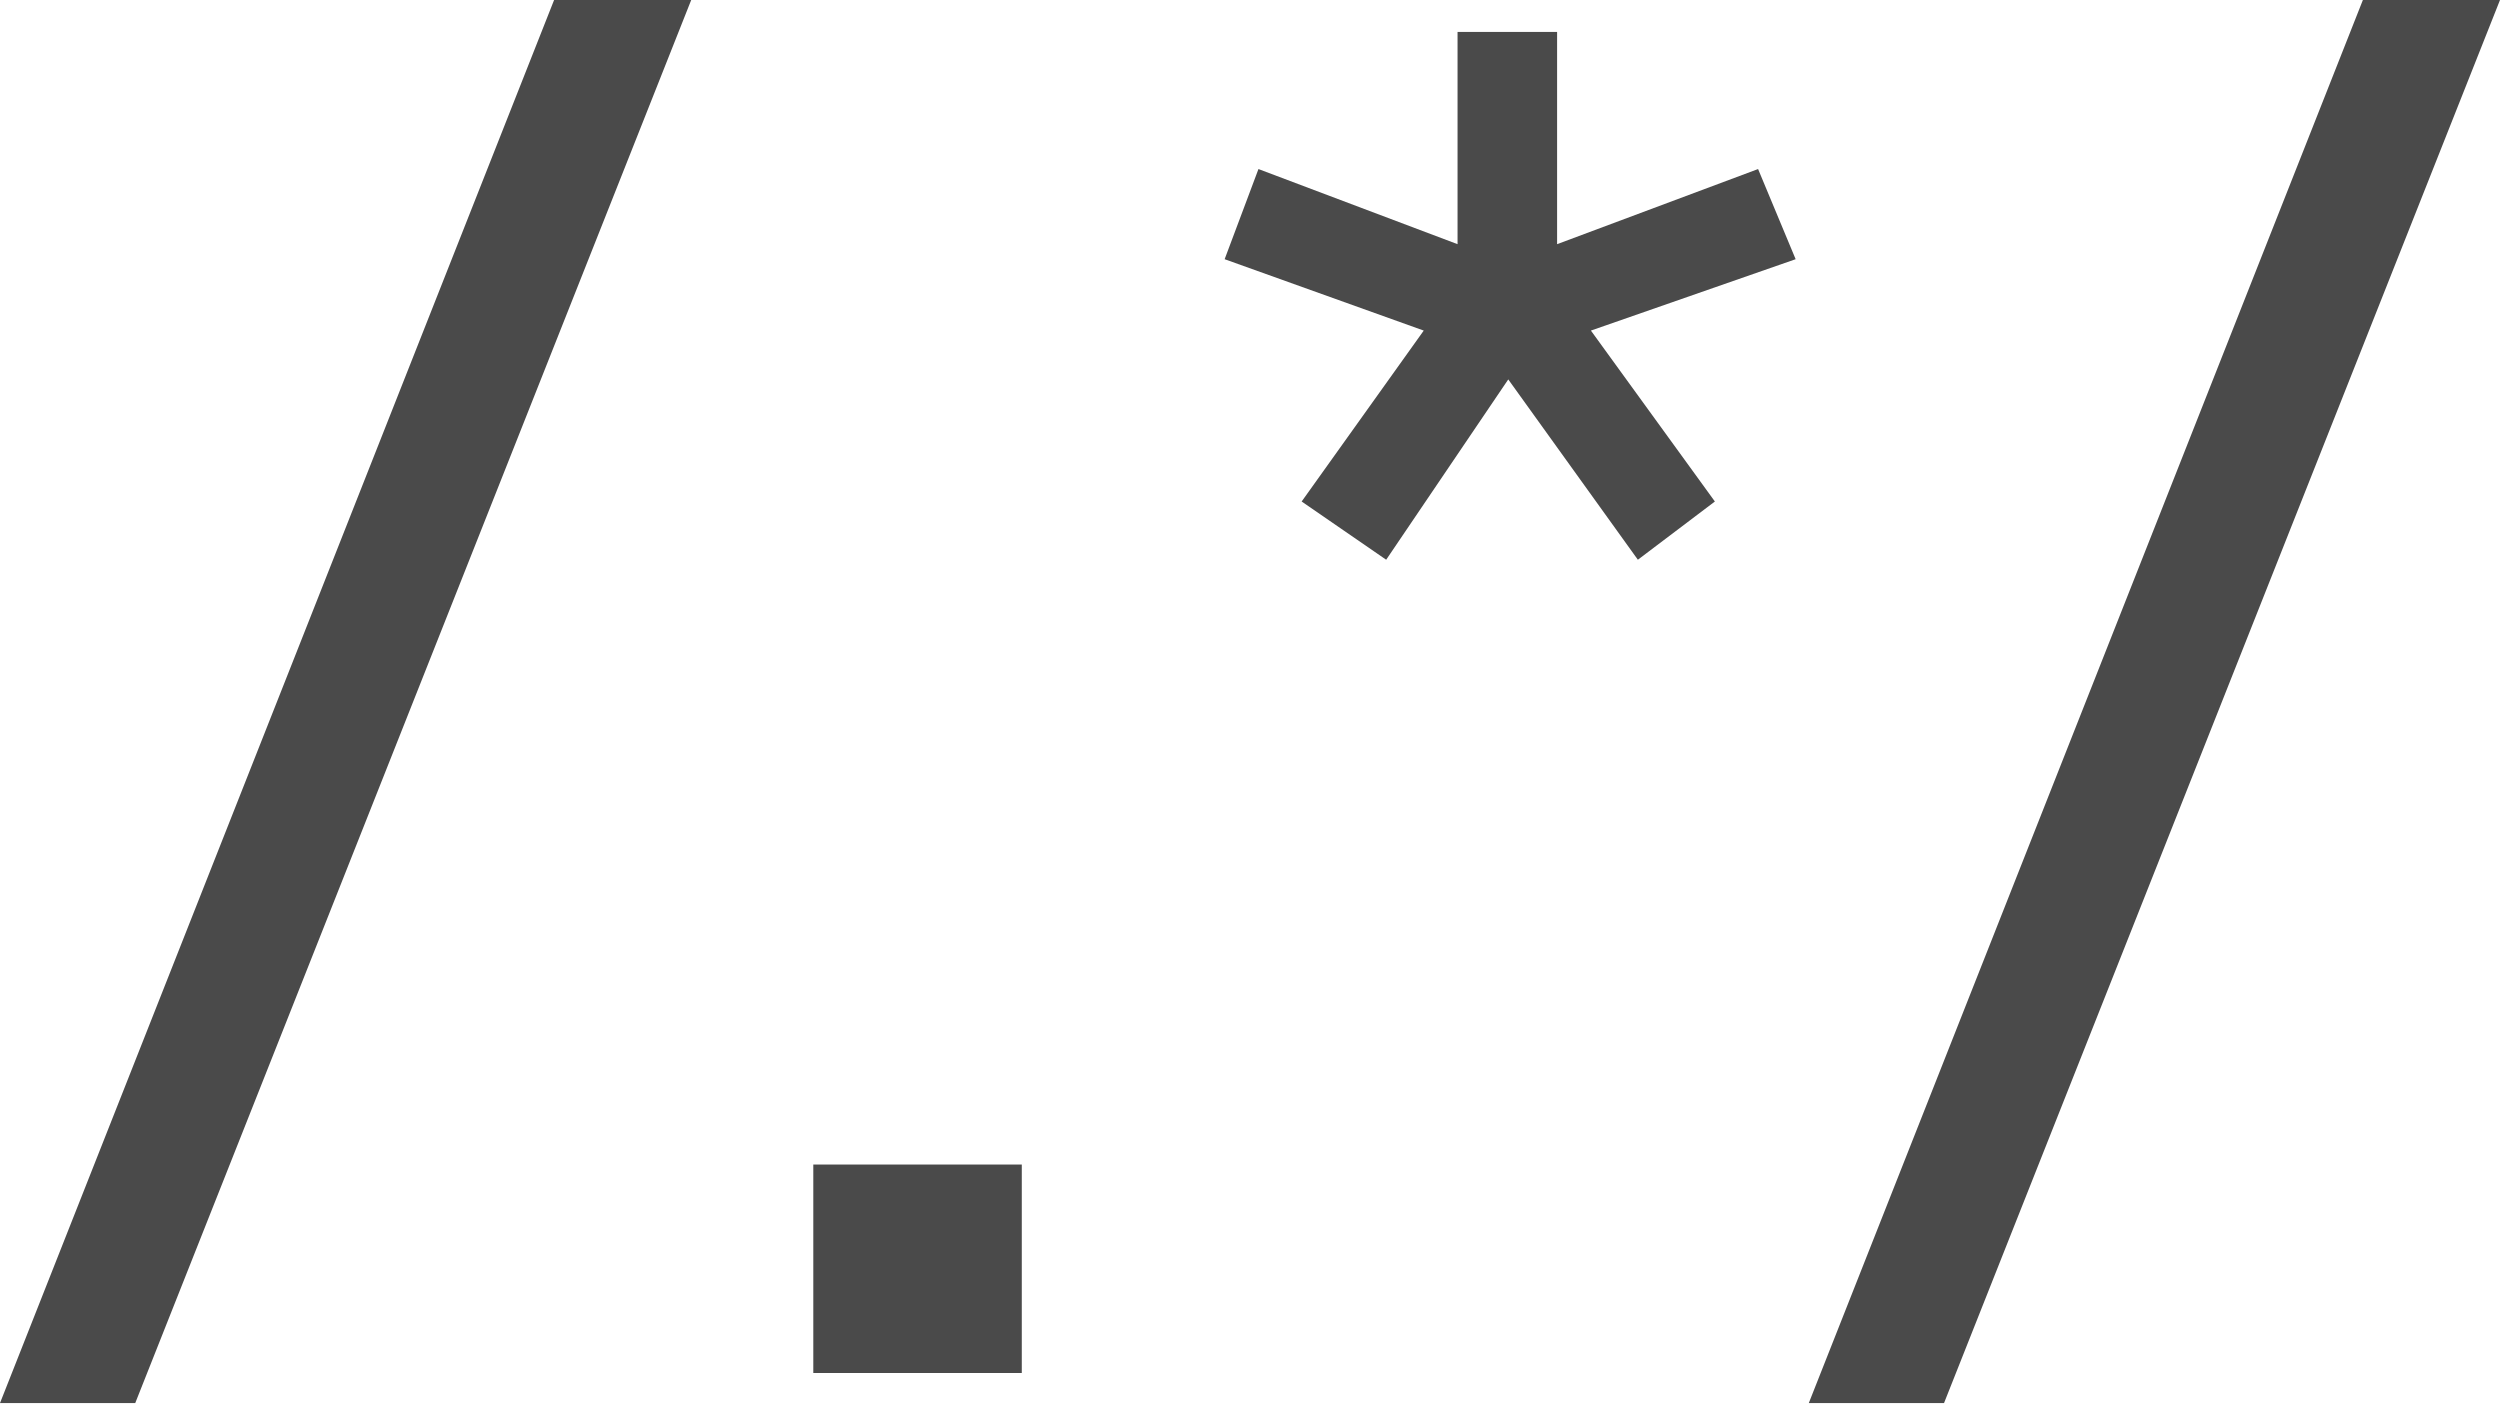 <?xml version="1.0" encoding="UTF-8" standalone="no"?>
<svg width="1440px" height="809px" viewBox="0 0 1440 809" version="1.1" xmlns="http://www.w3.org/2000/svg" xmlns:xlink="http://www.w3.org/1999/xlink" xmlns:sketch="http://www.bohemiancoding.com/sketch/ns">
    <!-- Generator: Sketch 3.3.2 (12043) - http://www.bohemiancoding.com/sketch -->
    <title>background</title>
    <desc>Created with Sketch.</desc>
    <defs></defs>
    <g id="Top" stroke="none" stroke-width="1" fill="none" fill-rule="evenodd" sketch:type="MSPage">
        <g id="Desktop-HD" sketch:type="MSArtboardGroup" fill="#4A4A4A">
            <path d="M319.159,0 L0,808.174 L77.896,808.174 L398.137,0 L319.159,0 Z M468.46,670.774 L468.46,790.864 L588.55,790.864 L588.55,670.774 L468.46,670.774 Z M896.89,140.646 L896.89,18.392 L839.549,18.392 L839.549,140.646 L724.869,97.37 L705.394,149.301 L820.075,190.413 L749.752,288.866 L798.437,322.404 L868.76,218.542 L943.411,322.404 L987.769,288.866 L916.364,190.413 L1034.29,149.301 L1012.652,97.37 L896.89,140.646 Z M1361.022,0 L1041.863,808.174 L1119.76,808.174 L1440,0 L1361.022,0 Z" id="background" sketch:type="MSShapeGroup"></path>
        </g>
    </g>
</svg>
